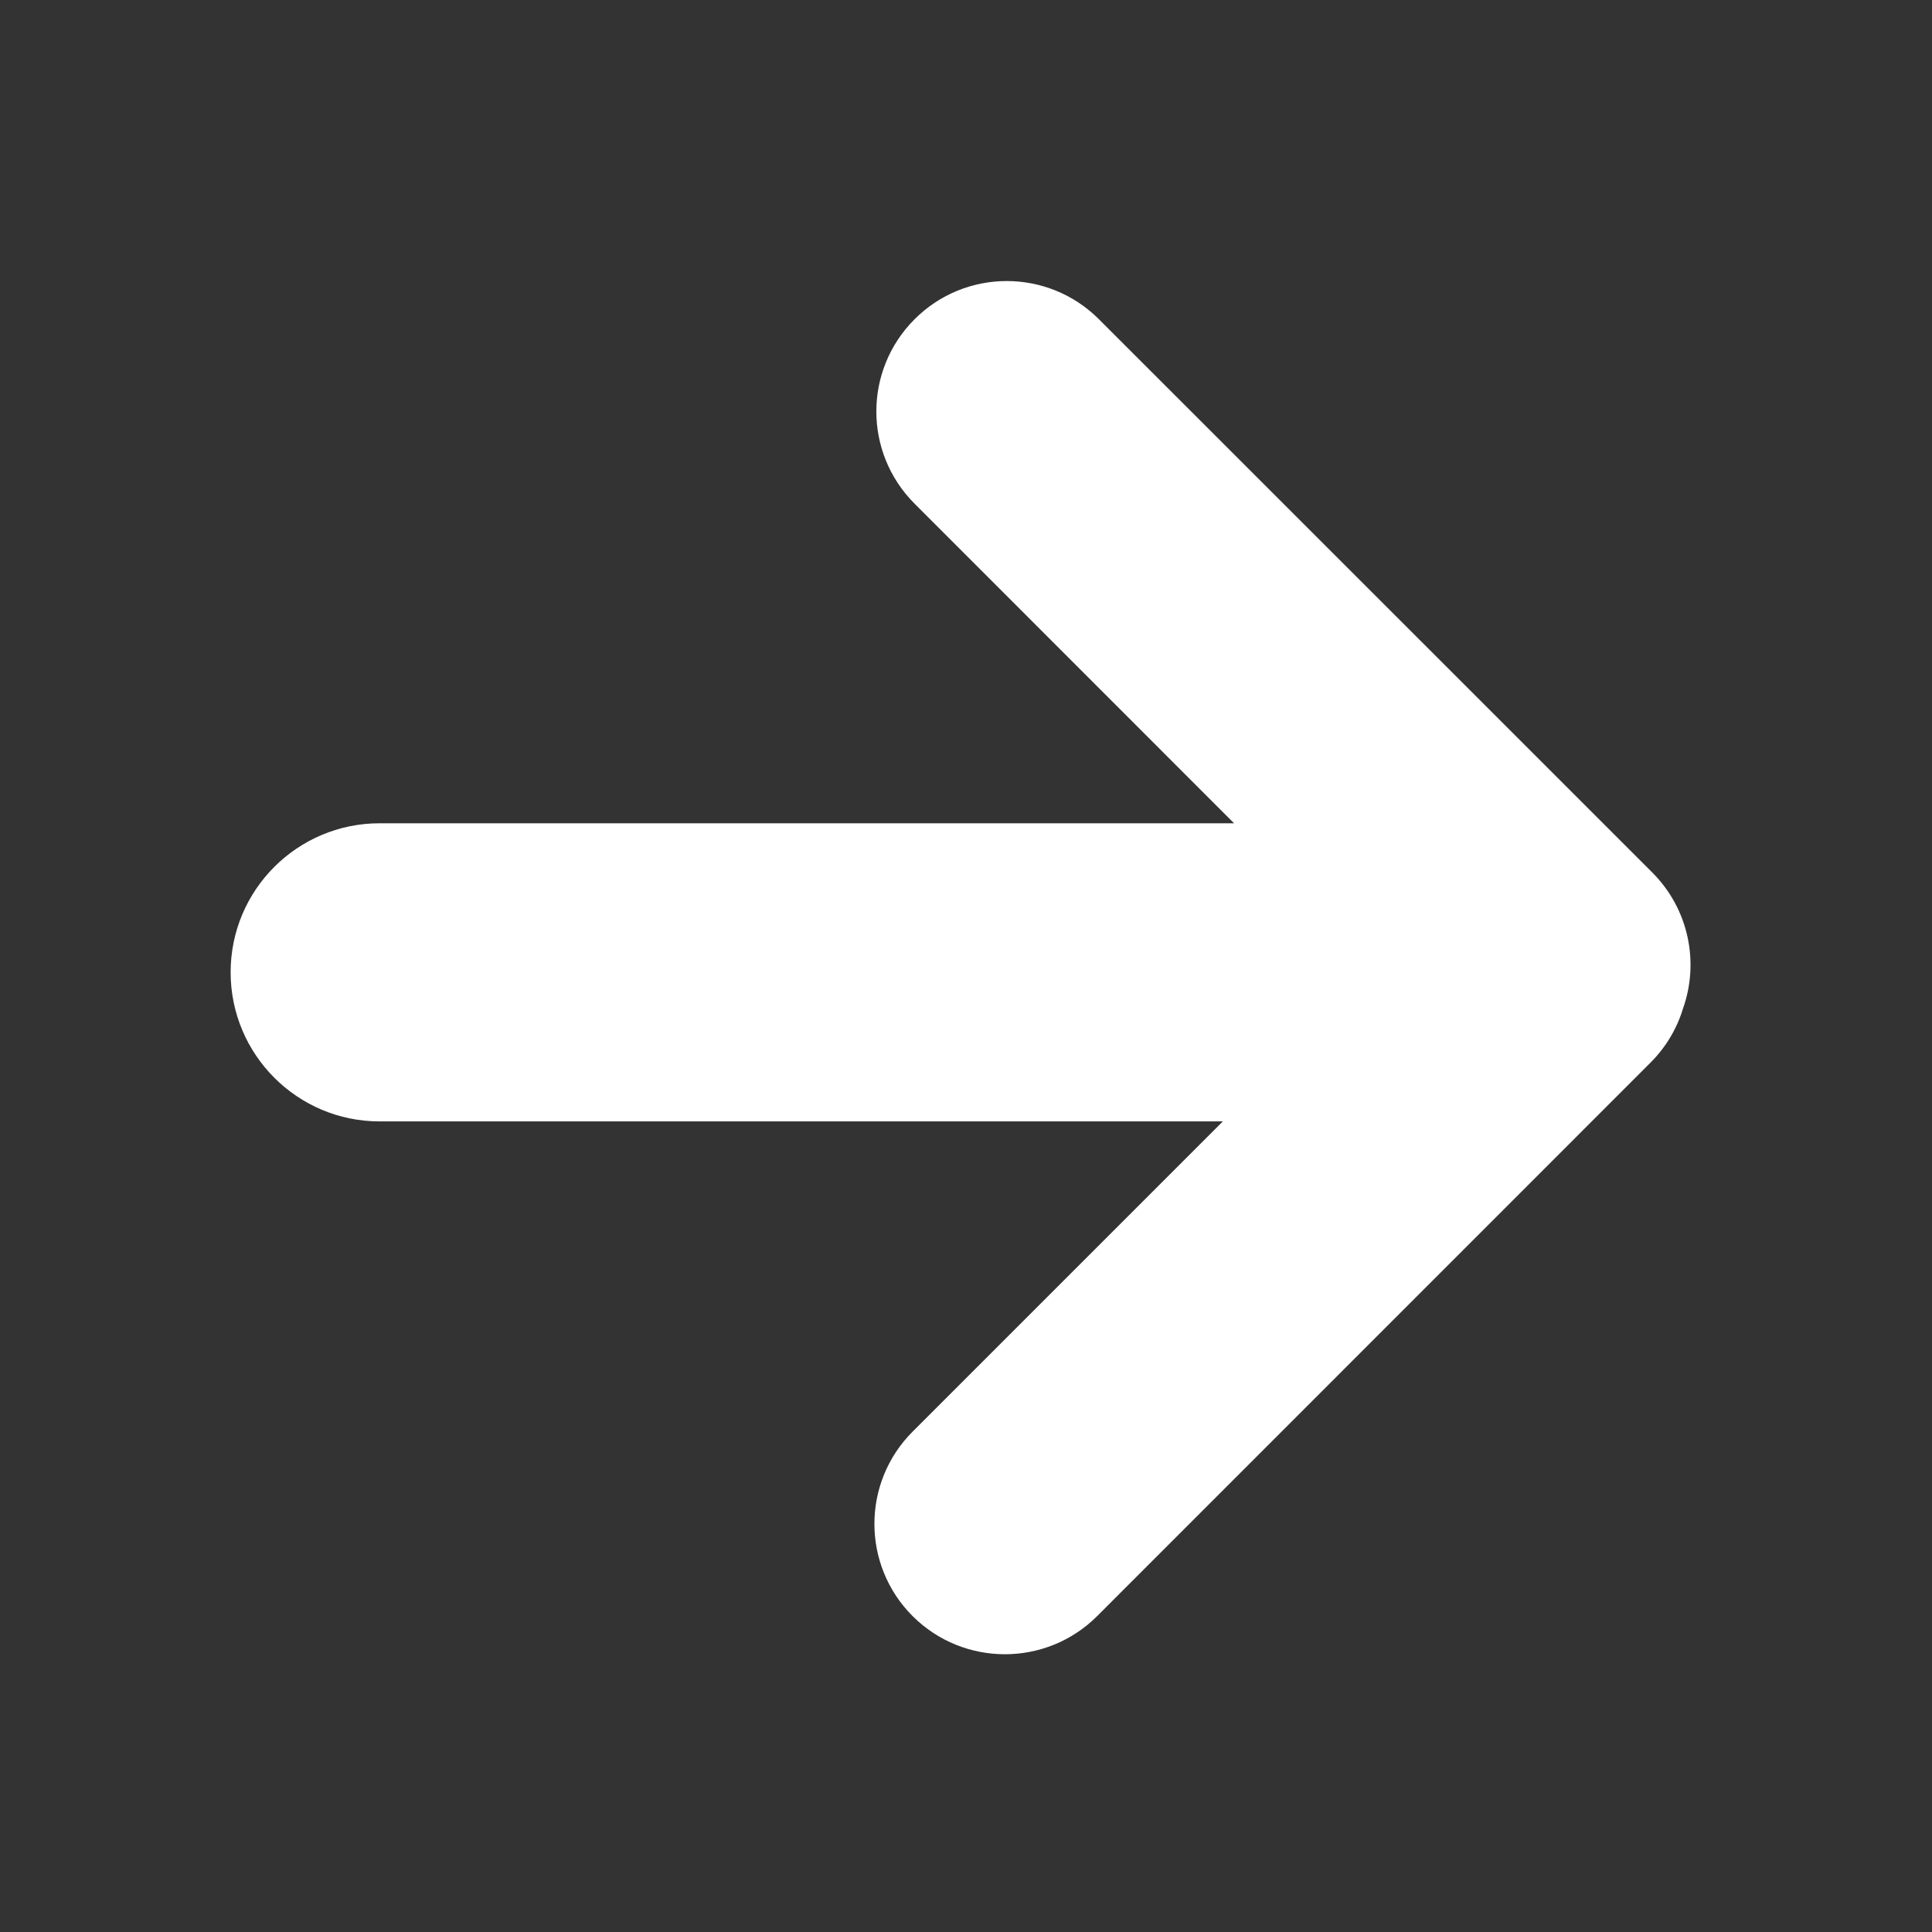 <svg width="16" height="16" viewBox="0 0 16 16" fill="none" xmlns="http://www.w3.org/2000/svg">
<rect x="0" y="0" width="16" height="16" fill="#333333" stroke="none"/>
<path fill-rule="evenodd" clip-rule="evenodd" d="M7.574 2.644C7.995 2.222 8.679 2.222 9.101 2.644L13.684 7.226C13.988 7.531 14.073 7.972 13.938 8.352C13.888 8.517 13.798 8.671 13.668 8.801L9.086 13.384C8.664 13.805 7.98 13.805 7.558 13.384C7.136 12.962 7.136 12.278 7.558 11.856L10.127 9.287L3.144 9.287C2.463 9.287 1.91 8.734 1.91 8.052C1.91 7.37 2.463 6.818 3.144 6.818L10.22 6.818L7.574 4.171C7.152 3.749 7.152 3.066 7.574 2.644Z" fill="white"/>
</svg>
